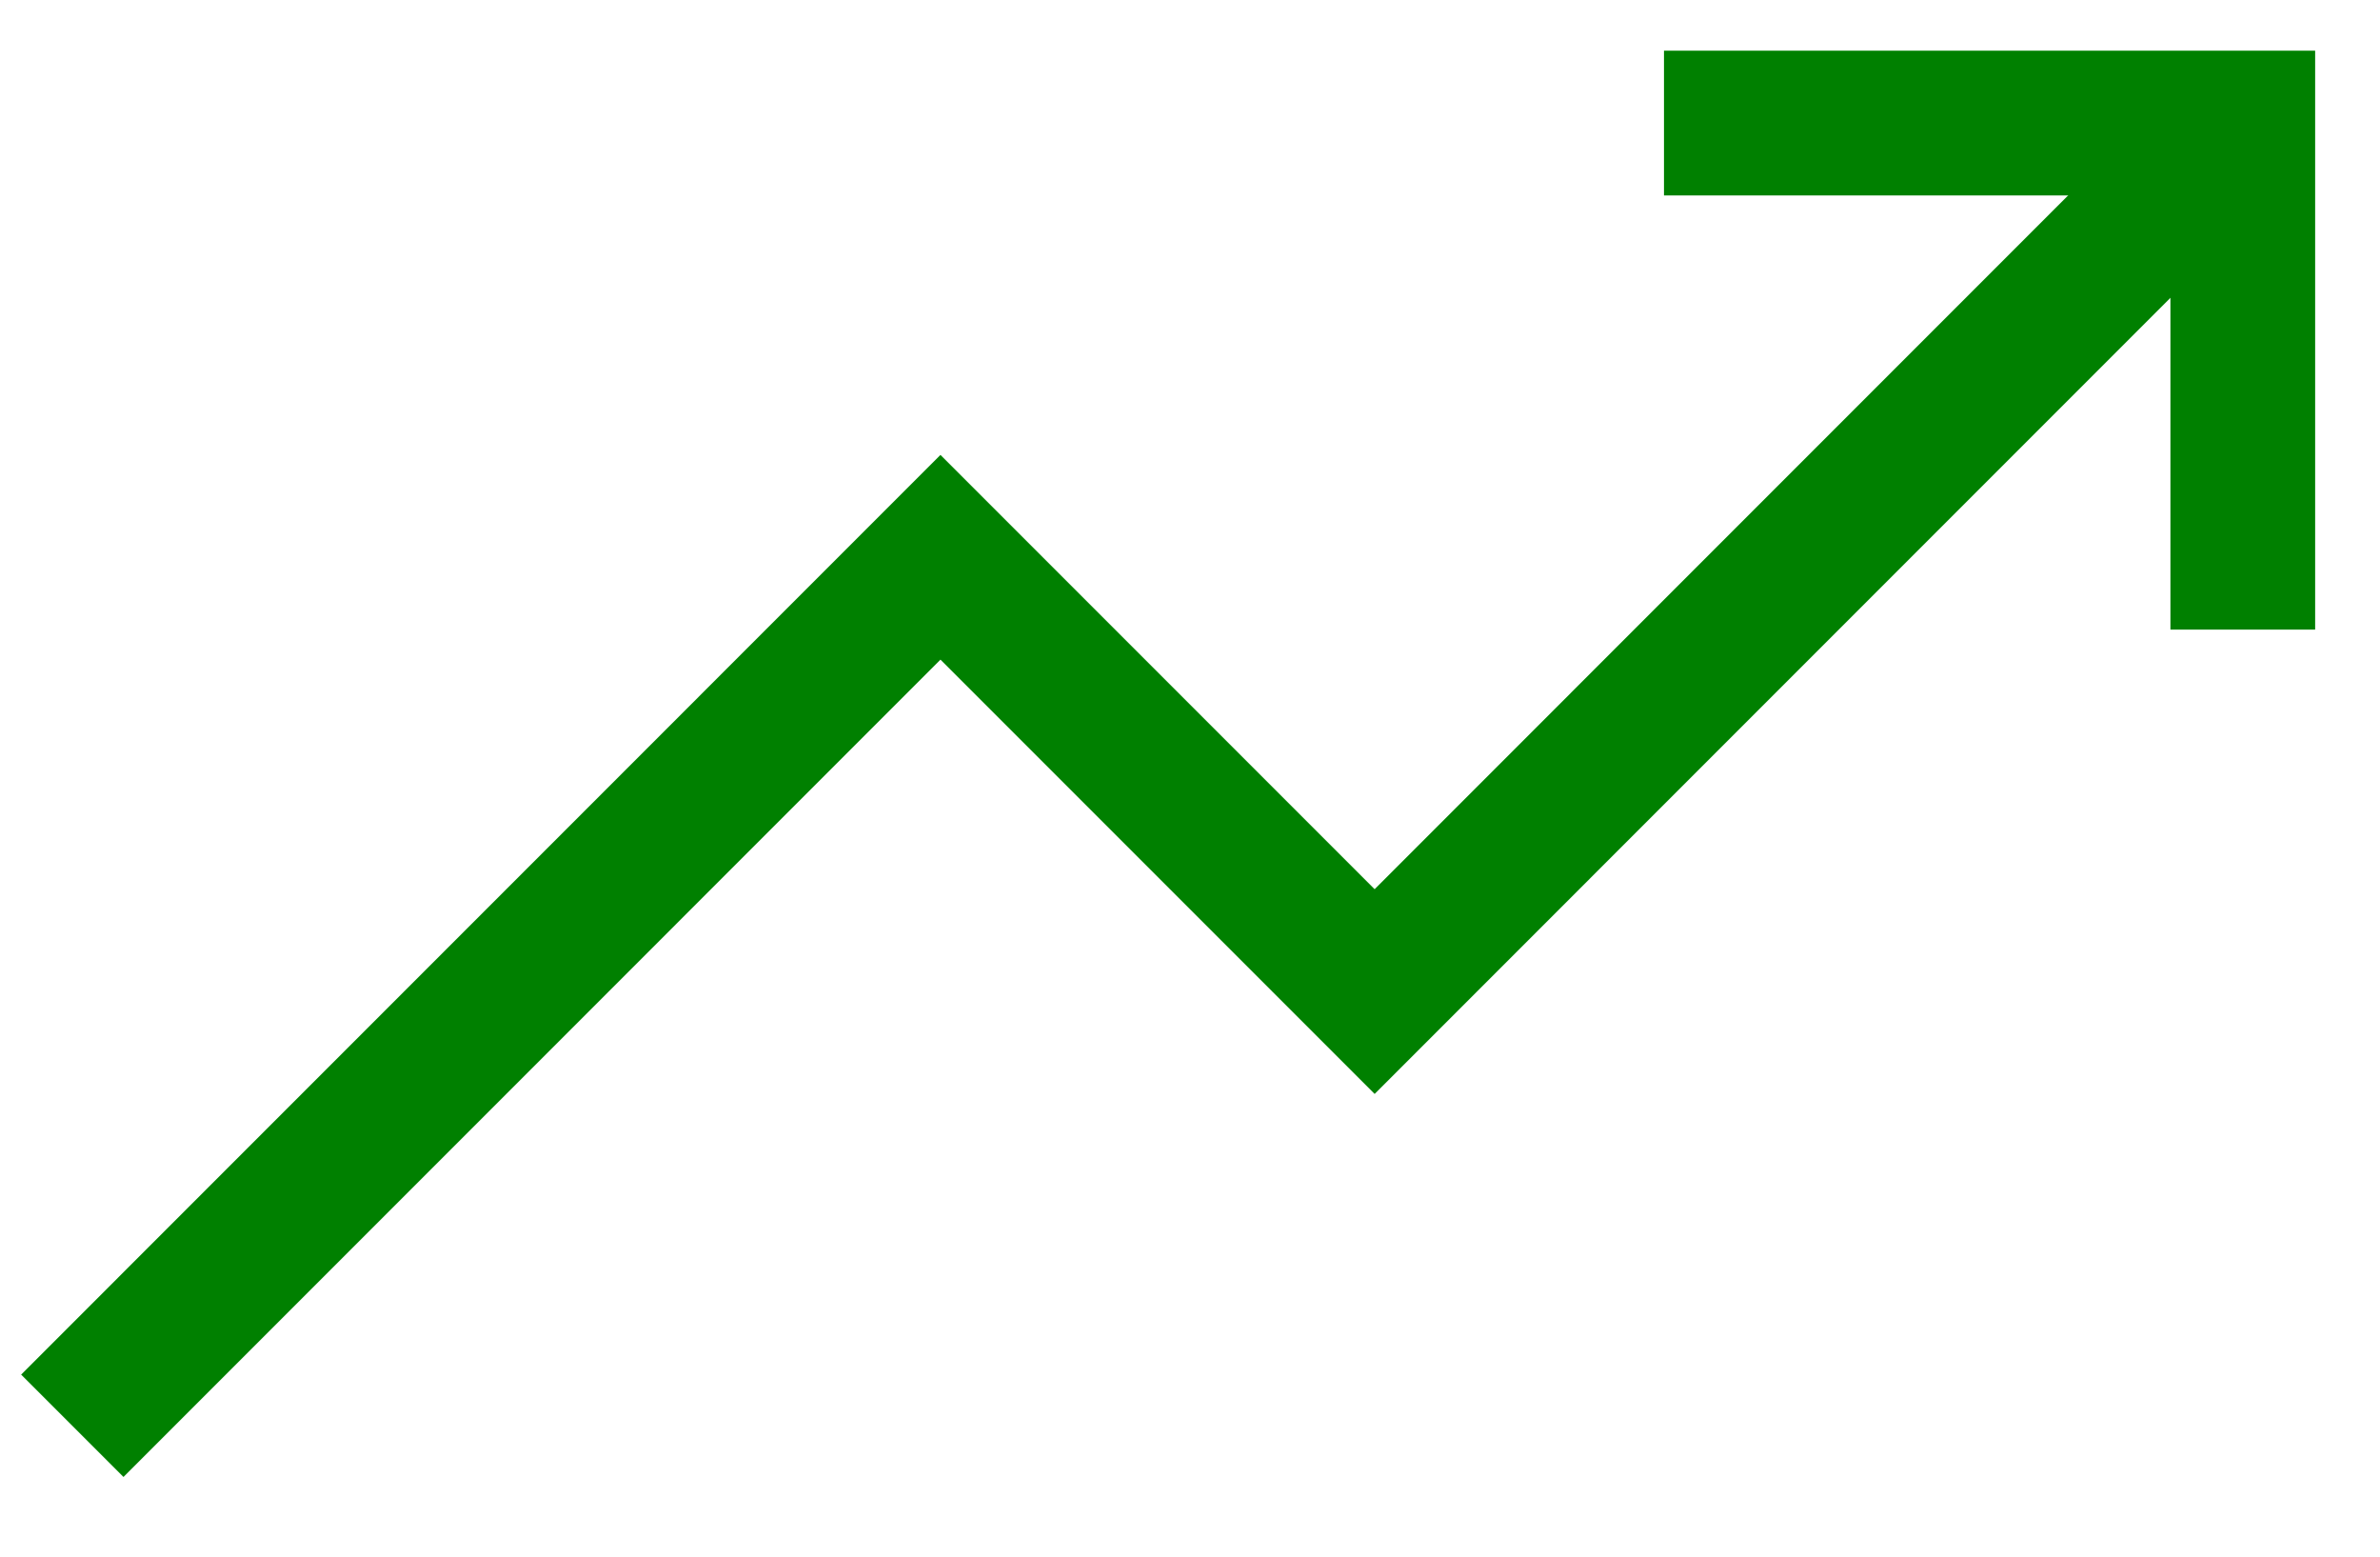 <svg xmlns="http://www.w3.org/2000/svg" width="26" height="17" viewBox="0 0 26 17" fill="none">
<path d="M18.178 1.344L24.501 1.344V6.876" stroke="#008000" stroke-width="1.581"/>
<path d="M0.79 15.571L10.274 6.086L15.017 10.829L24.501 1.344" stroke="#008000" stroke-width="1.581"/>
</svg>